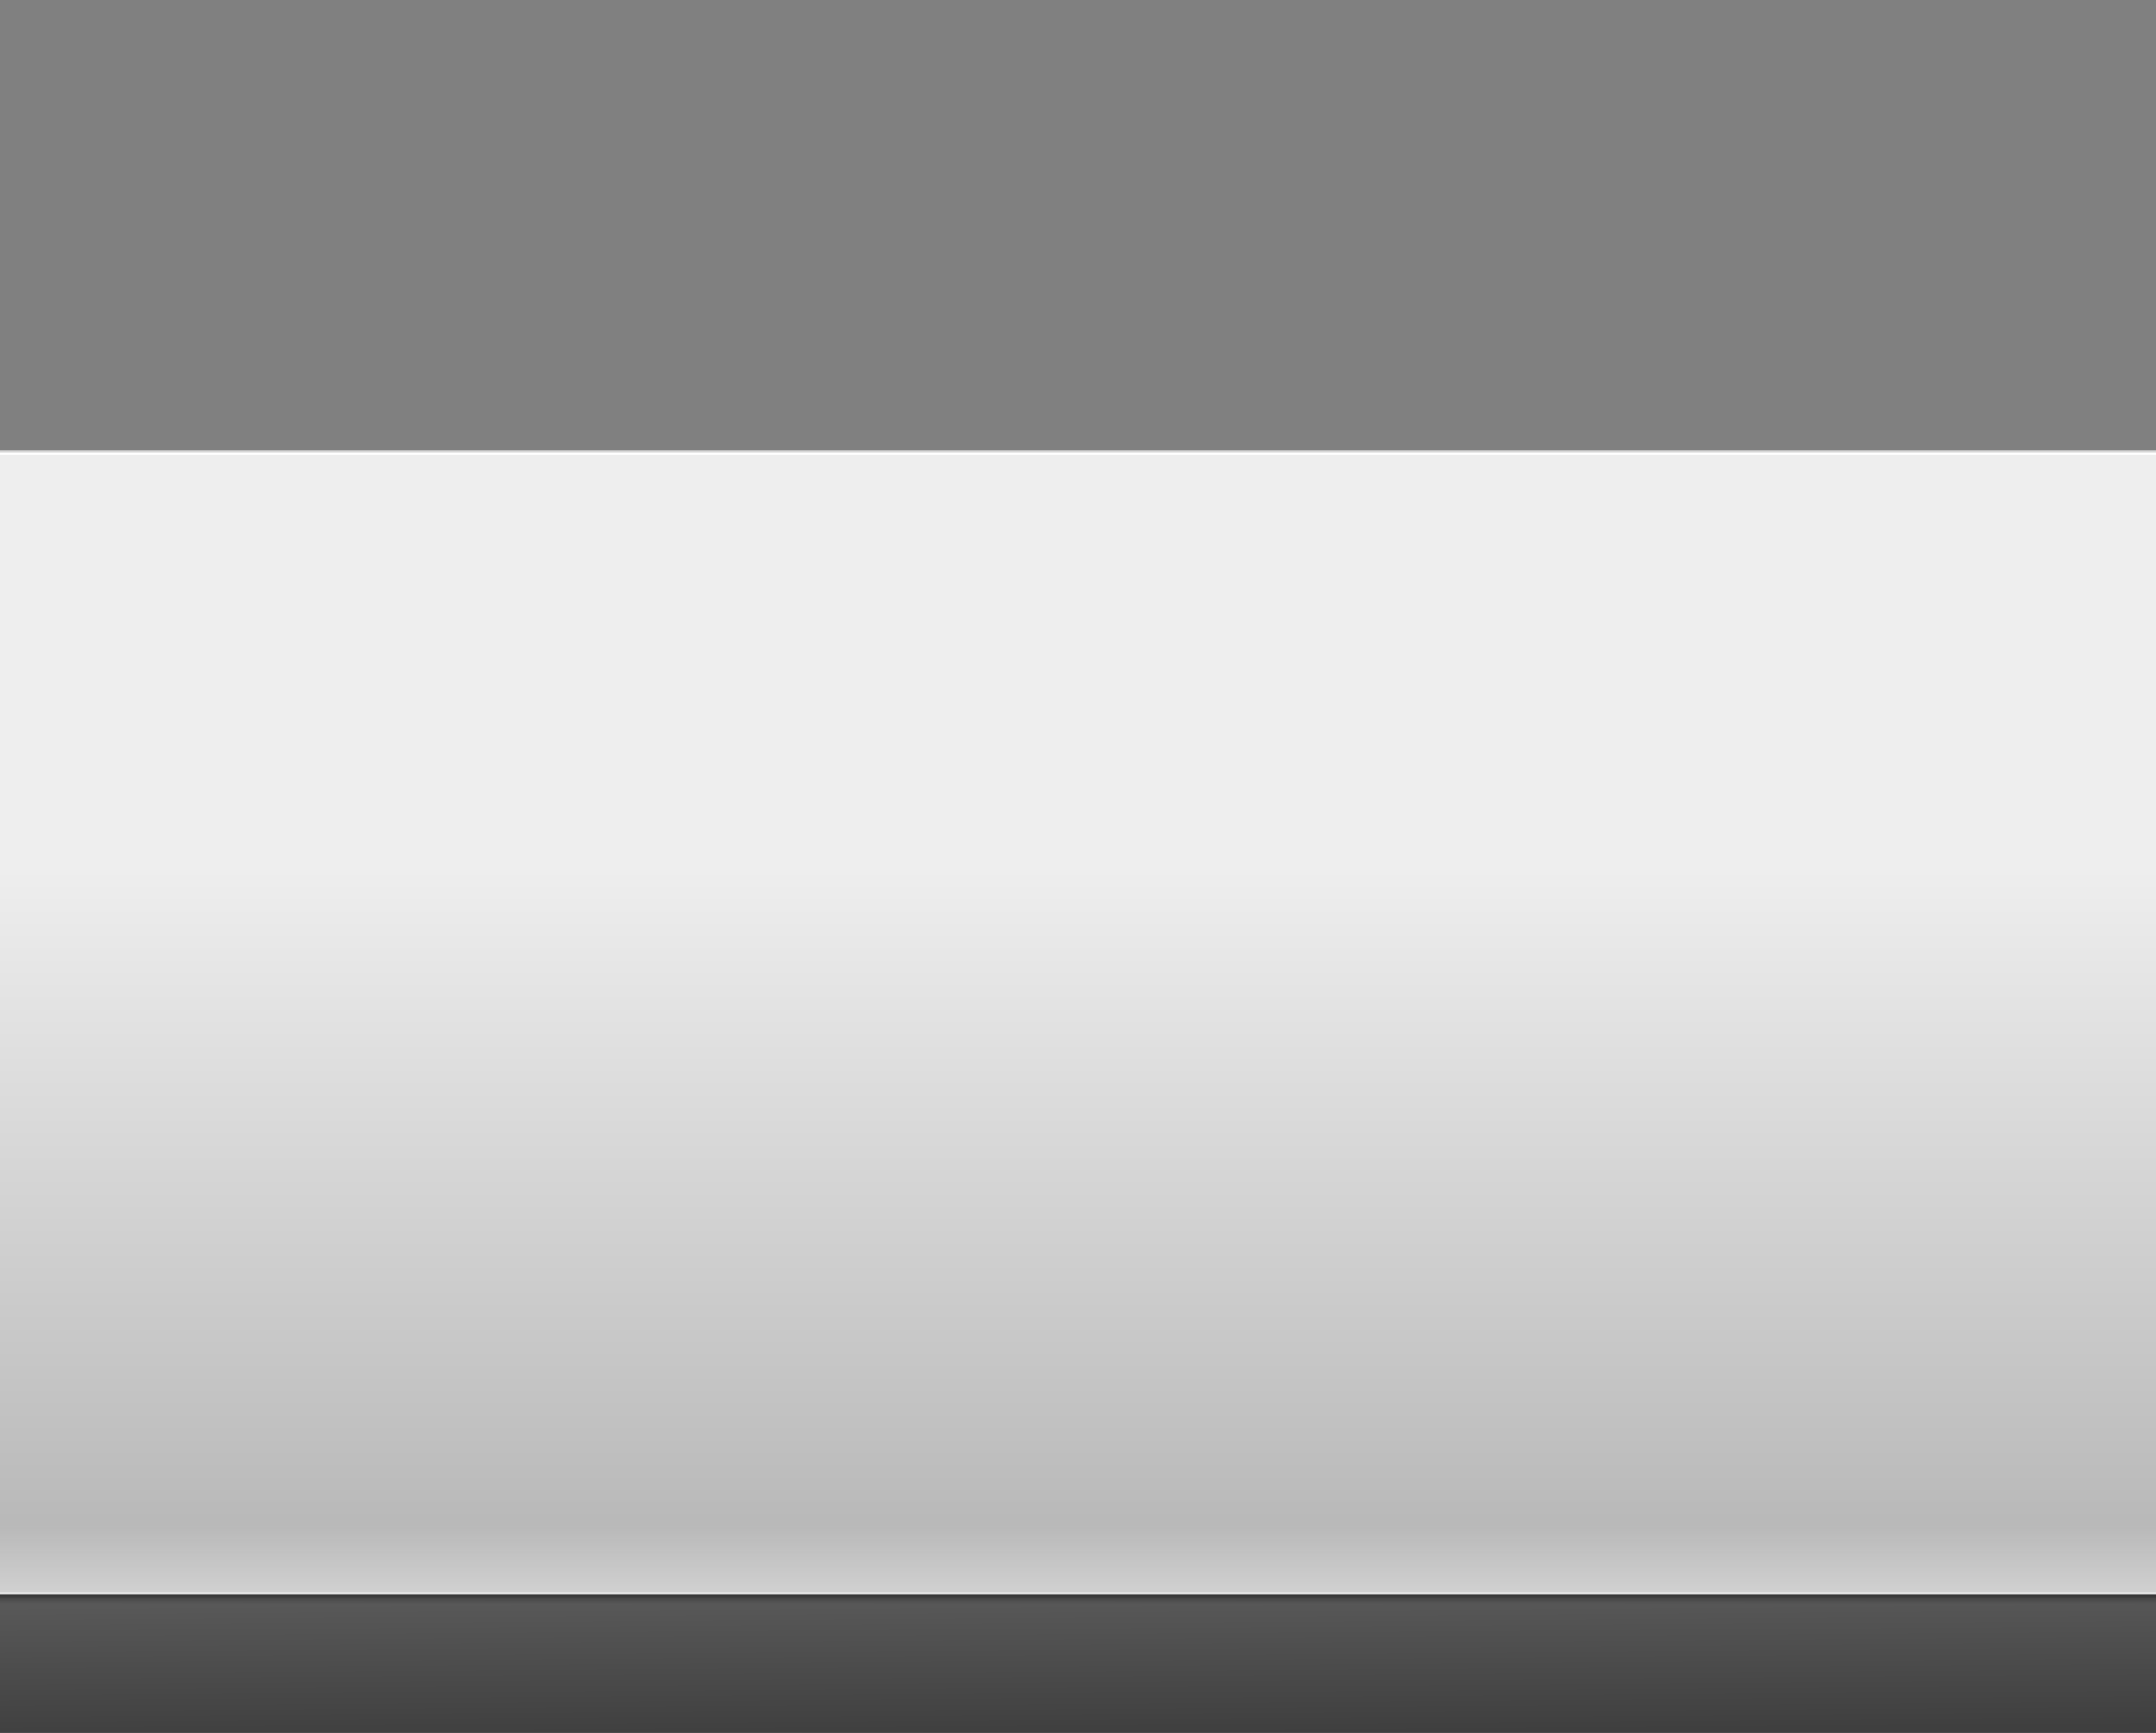 <?xml version="1.0" encoding="UTF-8" standalone="no"?>
<!-- Created with Inkscape (http://www.inkscape.org/) -->
<svg
   xmlns:dc="http://purl.org/dc/elements/1.1/"
   xmlns:cc="http://creativecommons.org/ns#"
   xmlns:rdf="http://www.w3.org/1999/02/22-rdf-syntax-ns#"
   xmlns:svg="http://www.w3.org/2000/svg"
   xmlns="http://www.w3.org/2000/svg"
   xmlns:xlink="http://www.w3.org/1999/xlink"
   xmlns:sodipodi="http://sodipodi.sourceforge.net/DTD/sodipodi-0.dtd"
   xmlns:inkscape="http://www.inkscape.org/namespaces/inkscape"
   width="1120"
   height="900"
   id="svg2"
   sodipodi:version="0.32"
   inkscape:version="0.46"
   version="1.0"
   sodipodi:docname="footer.svg"
   inkscape:output_extension="org.inkscape.output.svg.inkscape"
   inkscape:export-filename="/home/andres/Desktop/final/materials/footer.png"
   inkscape:export-xdpi="90"
   inkscape:export-ydpi="90"
   style="enable-background:new">
  <rect width="100%" height="100%" fill="#808080" stroke="none"/>
  <defs
     id="defs4">
    <linearGradient
       inkscape:collect="always"
       id="linearGradient4332">
      <stop
         style="stop-color:#ffffff;stop-opacity:1;"
         offset="0"
         id="stop4334" />
      <stop
         style="stop-color:#ffffff;stop-opacity:0;"
         offset="1"
         id="stop4336" />
    </linearGradient>
    <linearGradient
       id="linearGradient4320">
      <stop
         style="stop-color:#b3b3b3;stop-opacity:1;"
         offset="0"
         id="stop4322" />
      <stop
         style="stop-color:#eeeeee;stop-opacity:1;"
         offset="1"
         id="stop4324" />
    </linearGradient>
    <linearGradient
       id="linearGradient3395">
      <stop
         id="stop3397"
         offset="0"
         style="stop-color:#ffffff;stop-opacity:1;" />
      <stop
         id="stop3401"
         offset="1"
         style="stop-color:#ffffff;stop-opacity:0;" />
    </linearGradient>
    <linearGradient
       id="linearGradient3366">
      <stop
         style="stop-color:#3d3d3d;stop-opacity:1;"
         offset="0"
         id="stop3368" />
      <stop
         style="stop-color:#292929;stop-opacity:1;"
         offset="1"
         id="stop3370" />
    </linearGradient>
    <linearGradient
       id="linearGradient3693">
      <stop
         style="stop-color:#000000;stop-opacity:1;"
         offset="0"
         id="stop3695" />
      <stop
         style="stop-color:#202020;stop-opacity:0;"
         offset="1"
         id="stop3697" />
    </linearGradient>
    <linearGradient
       id="linearGradient3683">
      <stop
         style="stop-color:#3f3f3f;stop-opacity:1;"
         offset="0"
         id="stop3685" />
      <stop
         style="stop-color:#595959;stop-opacity:1;"
         offset="1"
         id="stop3687" />
    </linearGradient>
    <linearGradient
       id="linearGradient3662">
      <stop
         style="stop-color:#8f8f8f;stop-opacity:1;"
         offset="0"
         id="stop3664" />
      <stop
         style="stop-color:#f3f3f3;stop-opacity:1;"
         offset="1"
         id="stop3666" />
    </linearGradient>
    <linearGradient
       id="linearGradient3657">
      <stop
         style="stop-color:#dfe2ef;stop-opacity:1;"
         offset="0"
         id="stop3659" />
      <stop
         style="stop-color:#dfe2e0;stop-opacity:0;"
         offset="1"
         id="stop3661" />
    </linearGradient>
    <linearGradient
       id="linearGradient3567">
      <stop
         style="stop-color:#000000;stop-opacity:0.004;"
         offset="0"
         id="stop3632" />
      <stop
         id="stop3636"
         offset="0.306"
         style="stop-color:#000000;stop-opacity:1;" />
      <stop
         style="stop-color:#000000;stop-opacity:0;"
         offset="0.613"
         id="stop3638" />
      <stop
         id="stop3640"
         offset="0.783"
         style="stop-color:#000000;stop-opacity:1;" />
      <stop
         id="stop3577"
         offset="1"
         style="stop-color:#000000;stop-opacity:0;" />
    </linearGradient>
    <linearGradient
       id="linearGradient3539">
      <stop
         id="stop3563"
         offset="0"
         style="stop-color:#000000;stop-opacity:0;" />
      <stop
         id="stop3543"
         offset="0.62"
         style="stop-color:#000000;stop-opacity:1;" />
      <stop
         style="stop-color:#ffffff;stop-opacity:0.8;"
         offset="0.673"
         id="stop3545" />
      <stop
         id="stop3547"
         offset="0.737"
         style="stop-color:#000000;stop-opacity:1;" />
      <stop
         style="stop-color:#000000;stop-opacity:0;"
         offset="0.901"
         id="stop3559" />
      <stop
         style="stop-color:#000000;stop-opacity:0;"
         offset="1"
         id="stop3549" />
    </linearGradient>
    <linearGradient
       id="linearGradient3493">
      <stop
         style="stop-color:#ffffff;stop-opacity:1;"
         offset="0"
         id="stop3496" />
      <stop
         style="stop-color:#ffffff;stop-opacity:0;"
         offset="1"
         id="stop3498" />
    </linearGradient>
    <linearGradient
       inkscape:collect="always"
       id="linearGradient3534">
      <stop
         style="stop-color:#ffffff;stop-opacity:1;"
         offset="0"
         id="stop3536" />
      <stop
         style="stop-color:#ffffff;stop-opacity:0;"
         offset="1"
         id="stop3539" />
    </linearGradient>
    <linearGradient
       inkscape:collect="always"
       id="linearGradient3488">
      <stop
         style="stop-color:#ffffff;stop-opacity:1;"
         offset="0"
         id="stop3490" />
      <stop
         style="stop-color:#ffffff;stop-opacity:0;"
         offset="1"
         id="stop3492" />
    </linearGradient>
    <inkscape:perspective
       sodipodi:type="inkscape:persp3d"
       inkscape:vp_x="0 : 526.18109 : 1"
       inkscape:vp_y="0 : 1000 : 0"
       inkscape:vp_z="744.09448 : 526.18109 : 1"
       inkscape:persp3d-origin="372.04724 : 350.78739 : 1"
       id="perspective10" />
    <inkscape:perspective
       id="perspective2451"
       inkscape:persp3d-origin="372.04724 : 350.78739 : 1"
       inkscape:vp_z="744.09448 : 526.18109 : 1"
       inkscape:vp_y="0 : 1000 : 0"
       inkscape:vp_x="0 : 526.18109 : 1"
       sodipodi:type="inkscape:persp3d" />
    <linearGradient
       gradientUnits="userSpaceOnUse"
       y2="825.594"
       x2="382.672"
       y1="173.625"
       x1="382.672"
       id="linearGradient4244"
       xlink:href="#linearGradient4238"
       inkscape:collect="always" />
    <clipPath
       id="clipPath3311"
       clipPathUnits="userSpaceOnUse">
      <path
         style="font-size:12px;fill:#000000;fill-opacity:1;fill-rule:evenodd;stroke:none;stroke-width:1;stroke-opacity:1"
         d="M 381.938,173.625 C 377.724,215.758 371.902,243.456 356.094,252.156 C 338.817,246.927 327.401,221.024 314.562,180.656 C 319.117,222.434 319.173,250.624 305.812,262.562 C 288.024,260.585 271.685,237.608 251.094,201.031 C 264.149,241.315 269.927,269.031 258.938,283.344 C 241.014,285.493 220.154,266.384 192.188,234.562 C 213.251,271.21 224.614,297.062 216.906,313.344 C 199.816,318.949 175.495,304.538 141.719,279.25 C 171.363,312.455 188.067,336.185 181.312,354.031 C 191.983,339.778 193.199,338.465 199.188,331.938 C 204.777,325.845 206.567,323.976 217.531,314.156 C 228.782,304.298 230.8,302.779 237.562,297.938 C 244.469,292.993 246.394,291.659 260.125,283.75 C 272.46,276.84 274.914,275.708 282.375,272.438 C 290.053,269.072 292.343,268.136 306.875,263.406 C 320.083,259.239 322.747,258.609 330.656,256.938 C 338.917,255.192 341.291,254.737 356.781,253.031 C 371.085,251.628 373.742,251.562 381.938,251.562 C 390.796,251.562 392.565,251.572 410.281,253.344 C 423.383,254.81 426.204,255.328 433.969,256.969 C 442.032,258.673 444.559,259.29 458.469,263.688 C 472.268,268.187 474.716,269.167 482.25,272.469 C 489.711,275.739 492.165,276.871 504.5,283.781 C 518.231,291.69 520.156,293.024 527.062,297.969 C 533.825,302.81 535.843,304.329 547.094,314.188 C 558.058,324.008 559.848,325.876 565.438,331.969 C 571.426,338.496 572.642,339.81 583.312,354.062 C 576.558,336.217 593.262,312.486 622.906,279.281 C 589.087,304.602 564.779,319.007 547.688,313.344 C 540.03,297.059 551.397,271.201 572.438,234.594 C 544.487,266.397 523.636,285.531 505.719,283.406 C 494.693,269.103 500.465,241.411 513.531,201.094 C 492.928,237.692 476.581,260.639 458.781,262.594 C 445.453,250.639 445.512,222.462 450.062,180.719 C 437.116,221.424 425.614,247.388 408.094,252.312 C 392.053,243.804 386.178,216.031 381.938,173.625 z M 384.812,273.594 C 383.436,273.588 382.063,273.605 380.688,273.625 C 307.353,274.672 236.21,311.098 194.031,373.719 C 129.451,470.802 144.91,613.322 256.438,688.844 C 353.965,753.272 445.431,724.974 501.469,693.875 L 473.469,645.875 C 413.069,677.72 342.312,681.537 287.781,644.438 C 203.924,588.894 187.428,479.756 239.094,403.344 C 289.927,326.646 395.117,303.275 478.312,358.219 C 565.894,417.601 560.801,520.761 539.094,566.938 C 529.505,560.341 519.901,553.753 510.312,547.156 C 535.308,482.394 509.868,418.478 459.812,384.969 C 400.924,345.546 315.439,352.246 267.625,423.5 C 258.277,437.634 258.263,437.655 253.094,451.562 L 551.188,650.562 C 563.521,637.72 563.522,637.715 571.406,625.938 C 638.425,525.827 615.09,382.308 509.281,311.938 C 470.704,285.945 427.479,273.758 384.812,273.594 z M 584.031,645.156 C 573.36,659.409 572.176,660.722 566.188,667.25 C 560.512,673.437 558.813,675.201 547.375,685.438 C 536.586,694.883 534.44,696.483 527.781,701.25 C 521.271,705.91 518.965,707.494 507.281,714.25 C 492.826,722.378 490.878,723.252 482.969,726.719 C 475.437,730.02 473.01,731.034 459.219,735.531 C 445.301,739.931 442.752,740.546 434.688,742.25 C 426.837,743.909 424.088,744.401 410.594,745.906 C 393.38,747.624 391.455,747.625 382.688,747.625 C 374.342,747.625 371.837,747.575 356.812,746.094 C 342.031,744.459 339.526,743.997 331.406,742.281 C 323.342,740.577 320.793,739.963 306.875,735.562 C 293.083,731.066 290.657,730.082 283.125,726.781 C 275.513,723.445 273.208,722.367 260.188,715.062 C 247.16,707.55 245.057,706.132 238.281,701.281 C 231.519,696.44 229.5,694.921 218.25,685.062 C 207.286,675.242 205.496,673.374 199.906,667.281 C 193.918,660.754 192.733,659.44 182.062,645.188 C 188.817,663.033 172.113,686.764 142.469,719.969 C 176.264,694.667 200.567,680.245 217.656,685.875 C 225.342,702.158 213.96,728.027 192.906,764.656 C 220.88,732.826 241.761,713.714 259.688,715.875 C 270.67,730.19 264.866,757.91 251.812,798.188 C 272.416,761.59 288.762,738.611 306.562,736.656 C 319.89,748.611 319.832,776.819 315.281,818.562 C 328.116,778.207 339.545,752.303 356.812,747.062 C 372.639,755.748 378.472,783.439 382.688,825.594 C 386.928,783.188 392.803,755.415 408.844,746.906 C 426.359,751.837 437.869,777.801 450.812,818.5 C 446.262,776.76 446.175,748.582 459.5,736.625 C 477.303,738.575 493.644,761.523 514.25,798.125 C 501.186,757.815 495.419,730.117 506.438,715.812 C 524.358,713.677 545.199,732.813 573.156,764.625 C 552.115,728.018 540.748,702.16 548.406,685.875 C 565.498,680.212 589.805,694.617 623.625,719.938 C 593.981,686.732 577.277,663.002 584.031,645.156 z"
         id="path3313" />
    </clipPath>
    <clipPath
       id="clipPath3307"
       clipPathUnits="userSpaceOnUse">
      <path
         id="path3309"
         d="M 381.938,173.625 C 377.724,215.758 371.902,243.456 356.094,252.156 C 338.817,246.927 327.401,221.024 314.562,180.656 C 319.117,222.434 319.173,250.624 305.812,262.562 C 288.024,260.585 271.685,237.608 251.094,201.031 C 264.149,241.315 269.927,269.031 258.938,283.344 C 241.014,285.493 220.154,266.384 192.188,234.562 C 213.251,271.21 224.614,297.062 216.906,313.344 C 199.816,318.949 175.495,304.538 141.719,279.25 C 171.363,312.455 188.067,336.185 181.312,354.031 C 191.983,339.778 193.199,338.465 199.188,331.938 C 204.777,325.845 206.567,323.976 217.531,314.156 C 228.782,304.298 230.8,302.779 237.562,297.938 C 244.469,292.993 246.394,291.659 260.125,283.75 C 272.46,276.84 274.914,275.708 282.375,272.438 C 290.053,269.072 292.343,268.136 306.875,263.406 C 320.083,259.239 322.747,258.609 330.656,256.938 C 338.917,255.192 341.291,254.737 356.781,253.031 C 371.085,251.628 373.742,251.562 381.938,251.562 C 390.796,251.562 392.565,251.572 410.281,253.344 C 423.383,254.81 426.204,255.328 433.969,256.969 C 442.032,258.673 444.559,259.29 458.469,263.688 C 472.268,268.187 474.716,269.167 482.25,272.469 C 489.711,275.739 492.165,276.871 504.5,283.781 C 518.231,291.69 520.156,293.024 527.062,297.969 C 533.825,302.81 535.843,304.329 547.094,314.188 C 558.058,324.008 559.848,325.876 565.438,331.969 C 571.426,338.496 572.642,339.81 583.312,354.062 C 576.558,336.217 593.262,312.486 622.906,279.281 C 589.087,304.602 564.779,319.007 547.688,313.344 C 540.03,297.059 551.397,271.201 572.438,234.594 C 544.487,266.397 523.636,285.531 505.719,283.406 C 494.693,269.103 500.465,241.411 513.531,201.094 C 492.928,237.692 476.581,260.639 458.781,262.594 C 445.453,250.639 445.512,222.462 450.062,180.719 C 437.116,221.424 425.614,247.388 408.094,252.312 C 392.053,243.804 386.178,216.031 381.938,173.625 z M 384.812,273.594 C 383.436,273.588 382.063,273.605 380.688,273.625 C 307.353,274.672 236.21,311.098 194.031,373.719 C 129.451,470.802 144.91,613.322 256.438,688.844 C 353.965,753.272 445.431,724.974 501.469,693.875 L 473.469,645.875 C 413.069,677.72 342.312,681.537 287.781,644.438 C 203.924,588.894 187.428,479.756 239.094,403.344 C 289.927,326.646 395.117,303.275 478.312,358.219 C 565.894,417.601 560.801,520.761 539.094,566.938 C 529.505,560.341 519.901,553.753 510.312,547.156 C 535.308,482.394 509.868,418.478 459.812,384.969 C 400.924,345.546 315.439,352.246 267.625,423.5 C 258.277,437.634 258.263,437.655 253.094,451.562 L 551.188,650.562 C 563.521,637.72 563.522,637.715 571.406,625.938 C 638.425,525.827 615.09,382.308 509.281,311.938 C 470.704,285.945 427.479,273.758 384.812,273.594 z M 584.031,645.156 C 573.36,659.409 572.176,660.722 566.188,667.25 C 560.512,673.437 558.813,675.201 547.375,685.438 C 536.586,694.883 534.44,696.483 527.781,701.25 C 521.271,705.91 518.965,707.494 507.281,714.25 C 492.826,722.378 490.878,723.252 482.969,726.719 C 475.437,730.02 473.01,731.034 459.219,735.531 C 445.301,739.931 442.752,740.546 434.688,742.25 C 426.837,743.909 424.088,744.401 410.594,745.906 C 393.38,747.624 391.455,747.625 382.688,747.625 C 374.342,747.625 371.837,747.575 356.812,746.094 C 342.031,744.459 339.526,743.997 331.406,742.281 C 323.342,740.577 320.793,739.963 306.875,735.562 C 293.083,731.066 290.657,730.082 283.125,726.781 C 275.513,723.445 273.208,722.367 260.188,715.062 C 247.16,707.55 245.057,706.132 238.281,701.281 C 231.519,696.44 229.5,694.921 218.25,685.062 C 207.286,675.242 205.496,673.374 199.906,667.281 C 193.918,660.754 192.733,659.44 182.062,645.188 C 188.817,663.033 172.113,686.764 142.469,719.969 C 176.264,694.667 200.567,680.245 217.656,685.875 C 225.342,702.158 213.96,728.027 192.906,764.656 C 220.88,732.826 241.761,713.714 259.688,715.875 C 270.67,730.19 264.866,757.91 251.812,798.188 C 272.416,761.59 288.762,738.611 306.562,736.656 C 319.89,748.611 319.832,776.819 315.281,818.562 C 328.116,778.207 339.545,752.303 356.812,747.062 C 372.639,755.748 378.472,783.439 382.688,825.594 C 386.928,783.188 392.803,755.415 408.844,746.906 C 426.359,751.837 437.869,777.801 450.812,818.5 C 446.262,776.76 446.175,748.582 459.5,736.625 C 477.303,738.575 493.644,761.523 514.25,798.125 C 501.186,757.815 495.419,730.117 506.438,715.812 C 524.358,713.677 545.199,732.813 573.156,764.625 C 552.115,728.018 540.748,702.16 548.406,685.875 C 565.498,680.212 589.805,694.617 623.625,719.938 C 593.981,686.732 577.277,663.002 584.031,645.156 z"
         style="font-size:12px;fill:#000000;fill-opacity:1;fill-rule:evenodd;stroke:none;stroke-width:1;stroke-opacity:1" />
    </clipPath>
    <linearGradient
       gradientUnits="userSpaceOnUse"
       y2="725.921"
       x2="389.764"
       y1="173.625"
       x1="389.764"
       id="linearGradient3268"
       xlink:href="#linearGradient3576"
       inkscape:collect="always" />
    <radialGradient
       id="radialGradient620"
       xlink:href="#linearGradient564" />
    <radialGradient
       fy="0.5"
       fx="0.5"
       r="0.5"
       cy="0.5"
       cx="0.5"
       id="radialGradient568"
       xlink:href="#linearGradient564" />
    <linearGradient
       id="linearGradient567"
       xlink:href="#linearGradient564" />
    <linearGradient
       id="linearGradient564">
      <stop
         id="stop565"
         offset="0"
         style="stop-color:#000;stop-opacity:1;" />
      <stop
         id="stop566"
         offset="1"
         style="stop-color:#fff;stop-opacity:1;" />
    </linearGradient>
    <linearGradient
       id="linearGradient3262">
      <stop
         id="stop3264"
         offset="0"
         style="stop-color:#ffffff;stop-opacity:1;" />
      <stop
         style="stop-color:#ffffff;stop-opacity:0.749;"
         offset="0.15"
         id="stop3274" />
      <stop
         style="stop-color:#ffffff;stop-opacity:0.498;"
         offset="0.35"
         id="stop3270" />
      <stop
         id="stop3272"
         offset="0.6"
         style="stop-color:#ffffff;stop-opacity:0.247;" />
      <stop
         id="stop3266"
         offset="1"
         style="stop-color:#ffffff;stop-opacity:0" />
    </linearGradient>
    <linearGradient
       id="linearGradient3509">
      <stop
         id="stop3511"
         offset="0"
         style="stop-color:#ffffff;stop-opacity:1;" />
      <stop
         id="stop3513"
         offset="1"
         style="stop-color:#ffffff;stop-opacity:0;" />
    </linearGradient>
    <linearGradient
       id="linearGradient3526">
      <stop
         id="stop3528"
         offset="0"
         style="stop-color:#ffffff;stop-opacity:1;" />
      <stop
         id="stop3530"
         offset="1"
         style="stop-color:#ffffff;stop-opacity:0;" />
    </linearGradient>
    <linearGradient
       id="linearGradient3536">
      <stop
         id="stop3538"
         offset="0"
         style="stop-color:#ffffff;stop-opacity:1;" />
      <stop
         id="stop3540"
         offset="1"
         style="stop-color:#ffffff;stop-opacity:0;" />
    </linearGradient>
    <linearGradient
       id="linearGradient3544">
      <stop
         id="stop3546"
         offset="0"
         style="stop-color:#ffffff;stop-opacity:1;" />
      <stop
         id="stop3548"
         offset="1"
         style="stop-color:#ffffff;stop-opacity:0;" />
    </linearGradient>
    <linearGradient
       id="linearGradient3552">
      <stop
         id="stop3554"
         offset="0"
         style="stop-color:#ffffff;stop-opacity:1;" />
      <stop
         id="stop3556"
         offset="1"
         style="stop-color:#ffffff;stop-opacity:0;" />
    </linearGradient>
    <linearGradient
       id="linearGradient3560">
      <stop
         id="stop3562"
         offset="0"
         style="stop-color:#ffffff;stop-opacity:1;" />
      <stop
         id="stop3564"
         offset="1"
         style="stop-color:#ffffff;stop-opacity:0;" />
    </linearGradient>
    <linearGradient
       id="linearGradient3568">
      <stop
         id="stop3570"
         offset="0"
         style="stop-color:#ffffff;stop-opacity:1;" />
      <stop
         id="stop3572"
         offset="1"
         style="stop-color:#ffffff;stop-opacity:0;" />
    </linearGradient>
    <linearGradient
       id="linearGradient3576">
      <stop
         id="stop3578"
         offset="0"
         style="stop-color:#ffffff;stop-opacity:1;" />
      <stop
         id="stop3580"
         offset="1"
         style="stop-color:#ffffff;stop-opacity:0;" />
    </linearGradient>
    <linearGradient
       id="linearGradient3584">
      <stop
         id="stop3586"
         offset="0"
         style="stop-color:#000000;stop-opacity:1;" />
      <stop
         id="stop3588"
         offset="1"
         style="stop-color:#000000;stop-opacity:0;" />
    </linearGradient>
    <linearGradient
       id="linearGradient4238">
      <stop
         id="stop4240"
         offset="0"
         style="stop-color:#ffffff;stop-opacity:1;" />
      <stop
         id="stop4242"
         offset="1"
         style="stop-color:#f0f0f0;stop-opacity:1;" />
    </linearGradient>
    <inkscape:perspective
       id="perspective2672"
       inkscape:persp3d-origin="372.04724 : 350.78739 : 1"
       inkscape:vp_z="744.09448 : 526.18109 : 1"
       inkscape:vp_y="0 : 1000 : 0"
       inkscape:vp_x="0 : 526.18109 : 1"
       sodipodi:type="inkscape:persp3d" />
    <linearGradient
       inkscape:collect="always"
       xlink:href="#linearGradient4238"
       id="linearGradient2886"
       gradientUnits="userSpaceOnUse"
       x1="382.672"
       y1="173.625"
       x2="382.672"
       y2="825.594" />
    <linearGradient
       inkscape:collect="always"
       xlink:href="#linearGradient3576"
       id="linearGradient2888"
       gradientUnits="userSpaceOnUse"
       x1="389.764"
       y1="173.625"
       x2="389.764"
       y2="725.921" />
    <radialGradient
       gradientUnits="userSpaceOnUse"
       gradientTransform="matrix(-3.536,0,0,-2.706,1735.92,884.075)"
       r="240.953"
       fy="262.566"
       fx="382.672"
       cy="262.566"
       cx="382.672"
       id="radialGradient3247"
       xlink:href="#linearGradient3241"
       inkscape:collect="always" />
    <radialGradient
       gradientUnits="userSpaceOnUse"
       gradientTransform="matrix(-3.618,5.1137731e-8,-3.8343816e-8,-2.713,1767.058,365.838)"
       r="240.953"
       fy="70.859"
       fx="382.672"
       cy="70.859"
       cx="382.672"
       id="radialGradient3241"
       xlink:href="#linearGradient3576"
       inkscape:collect="always" />
    <linearGradient
       gradientUnits="userSpaceOnUse"
       y2="706.513"
       x2="580.93"
       y1="653.381"
       x1="580.93"
       id="linearGradient3297"
       xlink:href="#linearGradient3262"
       inkscape:collect="always" />
    <linearGradient
       gradientUnits="userSpaceOnUse"
       y2="701.688"
       x2="186.598"
       y1="653.094"
       x1="186.598"
       id="linearGradient3295"
       xlink:href="#linearGradient3509"
       inkscape:collect="always" />
    <linearGradient
       gradientUnits="userSpaceOnUse"
       y2="748.354"
       x2="546.108"
       y1="690.369"
       x1="543.889"
       id="linearGradient3293"
       xlink:href="#linearGradient3509"
       inkscape:collect="always" />
    <linearGradient
       gradientUnits="userSpaceOnUse"
       y2="742.419"
       x2="221.639"
       y1="690.281"
       x1="221.066"
       id="linearGradient3291"
       xlink:href="#linearGradient3509"
       inkscape:collect="always" />
    <linearGradient
       gradientUnits="userSpaceOnUse"
       y2="773.816"
       x2="504.248"
       y1="722.675"
       x1="498.719"
       id="linearGradient3289"
       xlink:href="#linearGradient3509"
       inkscape:collect="always" />
    <linearGradient
       gradientUnits="userSpaceOnUse"
       y2="775.992"
       x2="262.1"
       y1="719.531"
       x1="263.92"
       id="linearGradient3287"
       xlink:href="#linearGradient3509"
       inkscape:collect="always" />
    <linearGradient
       gradientUnits="userSpaceOnUse"
       y2="781.101"
       x2="318.112"
       y1="739.156"
       x1="315.324"
       id="linearGradient3285"
       xlink:href="#linearGradient3509"
       inkscape:collect="always" />
    <linearGradient
       gradientUnits="userSpaceOnUse"
       y2="770.085"
       x2="439.752"
       y1="743.75"
       x1="433.342"
       id="linearGradient3283"
       xlink:href="#linearGradient3509"
       inkscape:collect="always" />
    <linearGradient
       gradientUnits="userSpaceOnUse"
       y2="779.82"
       x2="382.351"
       y1="749.875"
       x1="382.351"
       id="linearGradient3281"
       xlink:href="#linearGradient3509"
       inkscape:collect="always" />
    <linearGradient
       gradientUnits="userSpaceOnUse"
       y2="319.746"
       x2="558.266"
       y1="291.875"
       x1="609.406"
       id="linearGradient3279"
       xlink:href="#linearGradient3509"
       inkscape:collect="always" />
    <linearGradient
       gradientUnits="userSpaceOnUse"
       y2="285.781"
       x2="514.25"
       y1="249.844"
       x1="560.277"
       id="linearGradient3277"
       xlink:href="#linearGradient3509"
       inkscape:collect="always" />
    <linearGradient
       gradientUnits="userSpaceOnUse"
       y2="264.981"
       x2="475.691"
       y1="218.188"
       x1="506.375"
       id="linearGradient3275"
       xlink:href="#linearGradient3509"
       inkscape:collect="always" />
    <linearGradient
       gradientUnits="userSpaceOnUse"
       y2="315.246"
       x2="210.605"
       y1="291.527"
       x1="154.621"
       id="linearGradient3273"
       xlink:href="#linearGradient3509"
       inkscape:collect="always" />
    <linearGradient
       gradientUnits="userSpaceOnUse"
       y2="286.281"
       x2="245.951"
       y1="249.442"
       x1="202.38"
       id="linearGradient3271"
       xlink:href="#linearGradient3509"
       inkscape:collect="always" />
    <linearGradient
       gradientUnits="userSpaceOnUse"
       y2="240.825"
       x2="300.719"
       y1="240.825"
       x1="257.731"
       id="linearGradient3269"
       xlink:href="#linearGradient3509"
       inkscape:collect="always" />
    <linearGradient
       gradientUnits="userSpaceOnUse"
       y2="255.816"
       x2="438.592"
       y1="198.449"
       x1="445.795"
       id="linearGradient3267"
       xlink:href="#linearGradient3509"
       inkscape:collect="always" />
    <linearGradient
       gradientUnits="userSpaceOnUse"
       y2="255.631"
       x2="318.867"
       y1="198.748"
       x1="318.694"
       id="linearGradient3265"
       xlink:href="#linearGradient3509"
       inkscape:collect="always" />
    <linearGradient
       gradientUnits="userSpaceOnUse"
       y2="247.909"
       x2="383.047"
       y1="191.939"
       x1="381.342"
       id="linearGradient3263"
       xlink:href="#linearGradient3509"
       inkscape:collect="always" />
    <linearGradient
       gradientUnits="userSpaceOnUse"
       y2="694.031"
       x2="499.219"
       y1="648.469"
       x1="472.219"
       id="linearGradient3260"
       xlink:href="#linearGradient3509"
       inkscape:collect="always" />
    <linearGradient
       gradientUnits="userSpaceOnUse"
       y2="457.546"
       x2="232.289"
       y1="670.633"
       x1="419.641"
       id="linearGradient3258"
       xlink:href="#linearGradient3509"
       inkscape:collect="always" />
    <radialGradient
       gradientUnits="userSpaceOnUse"
       gradientTransform="matrix(0.535,-0.845,1,0.633,-314.841,648.569)"
       r="17.516"
       fy="558.965"
       fx="524.922"
       cy="558.965"
       cx="524.922"
       id="radialGradient3256"
       xlink:href="#linearGradient3509"
       inkscape:collect="always" />
    <linearGradient
       gradientUnits="userSpaceOnUse"
       y2="542.24"
       x2="386.752"
       y1="362.863"
       x1="386.752"
       id="linearGradient3254"
       xlink:href="#linearGradient3509"
       inkscape:collect="always" />
    <linearGradient
       gradientUnits="userSpaceOnUse"
       y2="557.28"
       x2="382.55"
       y1="280.106"
       x1="382.55"
       id="linearGradient3252"
       xlink:href="#linearGradient3509"
       inkscape:collect="always" />
    <clipPath
       id="clipPath3244"
       clipPathUnits="userSpaceOnUse">
      <path
         style="font-size:12px;fill:#000000;fill-opacity:1;fill-rule:evenodd;stroke:none;stroke-width:1;stroke-opacity:1"
         d="M 381.938,173.625 C 377.724,215.758 371.902,243.456 356.094,252.156 C 338.817,246.927 327.401,221.024 314.562,180.656 C 319.117,222.434 319.173,250.624 305.812,262.562 C 288.024,260.585 271.685,237.608 251.094,201.031 C 264.149,241.315 269.927,269.031 258.938,283.344 C 241.014,285.493 220.154,266.384 192.188,234.562 C 213.251,271.21 224.614,297.062 216.906,313.344 C 199.816,318.949 175.495,304.538 141.719,279.25 C 171.363,312.455 188.067,336.185 181.312,354.031 C 191.983,339.778 193.199,338.465 199.188,331.938 C 204.777,325.845 206.567,323.976 217.531,314.156 C 228.782,304.298 230.8,302.779 237.562,297.938 C 244.469,292.993 246.394,291.659 260.125,283.75 C 272.46,276.84 274.914,275.708 282.375,272.438 C 290.053,269.072 292.343,268.136 306.875,263.406 C 320.083,259.239 322.747,258.609 330.656,256.938 C 338.917,255.192 341.291,254.737 356.781,253.031 C 371.085,251.628 373.742,251.562 381.938,251.562 C 390.796,251.562 392.565,251.572 410.281,253.344 C 423.383,254.81 426.204,255.328 433.969,256.969 C 442.032,258.673 444.559,259.29 458.469,263.688 C 472.268,268.187 474.716,269.167 482.25,272.469 C 489.711,275.739 492.165,276.871 504.5,283.781 C 518.231,291.69 520.156,293.024 527.062,297.969 C 533.825,302.81 535.843,304.329 547.094,314.188 C 558.058,324.008 559.848,325.876 565.438,331.969 C 571.426,338.496 572.642,339.81 583.312,354.062 C 576.558,336.217 593.262,312.486 622.906,279.281 C 589.087,304.602 564.779,319.007 547.688,313.344 C 540.03,297.059 551.397,271.201 572.438,234.594 C 544.487,266.397 523.636,285.531 505.719,283.406 C 494.693,269.103 500.465,241.411 513.531,201.094 C 492.928,237.692 476.581,260.639 458.781,262.594 C 445.453,250.639 445.512,222.462 450.062,180.719 C 437.116,221.424 425.614,247.388 408.094,252.312 C 392.053,243.804 386.178,216.031 381.938,173.625 z M 384.812,273.594 C 383.436,273.588 382.063,273.605 380.688,273.625 C 307.353,274.672 236.21,311.098 194.031,373.719 C 129.451,470.802 144.91,613.322 256.438,688.844 C 353.965,753.272 445.431,724.974 501.469,693.875 L 473.469,645.875 C 413.069,677.72 342.312,681.537 287.781,644.438 C 203.924,588.894 187.428,479.756 239.094,403.344 C 289.927,326.646 395.117,303.275 478.312,358.219 C 565.894,417.601 560.801,520.761 539.094,566.938 C 529.505,560.341 519.901,553.753 510.312,547.156 C 535.308,482.394 509.868,418.478 459.812,384.969 C 400.924,345.546 315.439,352.246 267.625,423.5 C 258.277,437.634 258.263,437.655 253.094,451.562 L 551.188,650.562 C 563.521,637.72 563.522,637.715 571.406,625.938 C 638.425,525.827 615.09,382.308 509.281,311.938 C 470.704,285.945 427.479,273.758 384.812,273.594 z M 584.031,645.156 C 573.36,659.409 572.176,660.722 566.188,667.25 C 560.512,673.437 558.813,675.201 547.375,685.438 C 536.586,694.883 534.44,696.483 527.781,701.25 C 521.271,705.91 518.965,707.494 507.281,714.25 C 492.826,722.378 490.878,723.252 482.969,726.719 C 475.437,730.02 473.01,731.034 459.219,735.531 C 445.301,739.931 442.752,740.546 434.688,742.25 C 426.837,743.909 424.088,744.401 410.594,745.906 C 393.38,747.624 391.455,747.625 382.688,747.625 C 374.342,747.625 371.837,747.575 356.812,746.094 C 342.031,744.459 339.526,743.997 331.406,742.281 C 323.342,740.577 320.793,739.963 306.875,735.562 C 293.083,731.066 290.657,730.082 283.125,726.781 C 275.513,723.445 273.208,722.367 260.188,715.062 C 247.16,707.55 245.057,706.132 238.281,701.281 C 231.519,696.44 229.5,694.921 218.25,685.062 C 207.286,675.242 205.496,673.374 199.906,667.281 C 193.918,660.754 192.733,659.44 182.062,645.188 C 188.817,663.033 172.113,686.764 142.469,719.969 C 176.264,694.667 200.567,680.245 217.656,685.875 C 225.342,702.158 213.96,728.027 192.906,764.656 C 220.88,732.826 241.761,713.714 259.688,715.875 C 270.67,730.19 264.866,757.91 251.812,798.188 C 272.416,761.59 288.762,738.611 306.562,736.656 C 319.89,748.611 319.832,776.819 315.281,818.562 C 328.116,778.207 339.545,752.303 356.812,747.062 C 372.639,755.748 378.472,783.439 382.688,825.594 C 386.928,783.188 392.803,755.415 408.844,746.906 C 426.359,751.837 437.869,777.801 450.812,818.5 C 446.262,776.76 446.175,748.582 459.5,736.625 C 477.303,738.575 493.644,761.523 514.25,798.125 C 501.186,757.815 495.419,730.117 506.438,715.812 C 524.358,713.677 545.199,732.813 573.156,764.625 C 552.115,728.018 540.748,702.16 548.406,685.875 C 565.498,680.212 589.805,694.617 623.625,719.938 C 593.981,686.732 577.277,663.002 584.031,645.156 z"
         id="path3246" />
    </clipPath>
    <clipPath
       id="clipPath3240"
       clipPathUnits="userSpaceOnUse">
      <path
         id="path3242"
         d="M 381.938,173.625 C 377.724,215.758 371.902,243.456 356.094,252.156 C 338.817,246.927 327.401,221.024 314.562,180.656 C 319.117,222.434 319.173,250.624 305.812,262.562 C 288.024,260.585 271.685,237.608 251.094,201.031 C 264.149,241.315 269.927,269.031 258.938,283.344 C 241.014,285.493 220.154,266.384 192.188,234.562 C 213.251,271.21 224.614,297.062 216.906,313.344 C 199.816,318.949 175.495,304.538 141.719,279.25 C 171.363,312.455 188.067,336.185 181.312,354.031 C 191.983,339.778 193.199,338.465 199.188,331.938 C 204.777,325.845 206.567,323.976 217.531,314.156 C 228.782,304.298 230.8,302.779 237.562,297.938 C 244.469,292.993 246.394,291.659 260.125,283.75 C 272.46,276.84 274.914,275.708 282.375,272.438 C 290.053,269.072 292.343,268.136 306.875,263.406 C 320.083,259.239 322.747,258.609 330.656,256.938 C 338.917,255.192 341.291,254.737 356.781,253.031 C 371.085,251.628 373.742,251.562 381.938,251.562 C 390.796,251.562 392.565,251.572 410.281,253.344 C 423.383,254.81 426.204,255.328 433.969,256.969 C 442.032,258.673 444.559,259.29 458.469,263.688 C 472.268,268.187 474.716,269.167 482.25,272.469 C 489.711,275.739 492.165,276.871 504.5,283.781 C 518.231,291.69 520.156,293.024 527.062,297.969 C 533.825,302.81 535.843,304.329 547.094,314.188 C 558.058,324.008 559.848,325.876 565.438,331.969 C 571.426,338.496 572.642,339.81 583.312,354.062 C 576.558,336.217 593.262,312.486 622.906,279.281 C 589.087,304.602 564.779,319.007 547.688,313.344 C 540.03,297.059 551.397,271.201 572.438,234.594 C 544.487,266.397 523.636,285.531 505.719,283.406 C 494.693,269.103 500.465,241.411 513.531,201.094 C 492.928,237.692 476.581,260.639 458.781,262.594 C 445.453,250.639 445.512,222.462 450.062,180.719 C 437.116,221.424 425.614,247.388 408.094,252.312 C 392.053,243.804 386.178,216.031 381.938,173.625 z M 384.812,273.594 C 383.436,273.588 382.063,273.605 380.688,273.625 C 307.353,274.672 236.21,311.098 194.031,373.719 C 129.451,470.802 144.91,613.322 256.438,688.844 C 353.965,753.272 445.431,724.974 501.469,693.875 L 473.469,645.875 C 413.069,677.72 342.312,681.537 287.781,644.438 C 203.924,588.894 187.428,479.756 239.094,403.344 C 289.927,326.646 395.117,303.275 478.312,358.219 C 565.894,417.601 560.801,520.761 539.094,566.938 C 529.505,560.341 519.901,553.753 510.312,547.156 C 535.308,482.394 509.868,418.478 459.812,384.969 C 400.924,345.546 315.439,352.246 267.625,423.5 C 258.277,437.634 258.263,437.655 253.094,451.562 L 551.188,650.562 C 563.521,637.72 563.522,637.715 571.406,625.938 C 638.425,525.827 615.09,382.308 509.281,311.938 C 470.704,285.945 427.479,273.758 384.812,273.594 z M 584.031,645.156 C 573.36,659.409 572.176,660.722 566.188,667.25 C 560.512,673.437 558.813,675.201 547.375,685.438 C 536.586,694.883 534.44,696.483 527.781,701.25 C 521.271,705.91 518.965,707.494 507.281,714.25 C 492.826,722.378 490.878,723.252 482.969,726.719 C 475.437,730.02 473.01,731.034 459.219,735.531 C 445.301,739.931 442.752,740.546 434.688,742.25 C 426.837,743.909 424.088,744.401 410.594,745.906 C 393.38,747.624 391.455,747.625 382.688,747.625 C 374.342,747.625 371.837,747.575 356.812,746.094 C 342.031,744.459 339.526,743.997 331.406,742.281 C 323.342,740.577 320.793,739.963 306.875,735.562 C 293.083,731.066 290.657,730.082 283.125,726.781 C 275.513,723.445 273.208,722.367 260.188,715.062 C 247.16,707.55 245.057,706.132 238.281,701.281 C 231.519,696.44 229.5,694.921 218.25,685.062 C 207.286,675.242 205.496,673.374 199.906,667.281 C 193.918,660.754 192.733,659.44 182.062,645.188 C 188.817,663.033 172.113,686.764 142.469,719.969 C 176.264,694.667 200.567,680.245 217.656,685.875 C 225.342,702.158 213.96,728.027 192.906,764.656 C 220.88,732.826 241.761,713.714 259.688,715.875 C 270.67,730.19 264.866,757.91 251.812,798.188 C 272.416,761.59 288.762,738.611 306.562,736.656 C 319.89,748.611 319.832,776.819 315.281,818.562 C 328.116,778.207 339.545,752.303 356.812,747.062 C 372.639,755.748 378.472,783.439 382.688,825.594 C 386.928,783.188 392.803,755.415 408.844,746.906 C 426.359,751.837 437.869,777.801 450.812,818.5 C 446.262,776.76 446.175,748.582 459.5,736.625 C 477.303,738.575 493.644,761.523 514.25,798.125 C 501.186,757.815 495.419,730.117 506.438,715.812 C 524.358,713.677 545.199,732.813 573.156,764.625 C 552.115,728.018 540.748,702.16 548.406,685.875 C 565.498,680.212 589.805,694.617 623.625,719.938 C 593.981,686.732 577.277,663.002 584.031,645.156 z"
         style="font-size:12px;fill:#000000;fill-opacity:1;fill-rule:evenodd;stroke:none;stroke-width:1;stroke-opacity:1" />
    </clipPath>
    <radialGradient
       id="radialGradient3238"
       xlink:href="#linearGradient564" />
    <radialGradient
       fy="0.5"
       fx="0.5"
       r="0.5"
       cy="0.5"
       cx="0.5"
       id="radialGradient3236"
       xlink:href="#linearGradient564" />
    <linearGradient
       id="linearGradient3234"
       xlink:href="#linearGradient564" />
    <linearGradient
       id="linearGradient3228">
      <stop
         id="stop3230"
         offset="0"
         style="stop-color:#000;stop-opacity:1;" />
      <stop
         id="stop3232"
         offset="1"
         style="stop-color:#fff;stop-opacity:1;" />
    </linearGradient>
    <linearGradient
       id="linearGradient3216">
      <stop
         id="stop3218"
         offset="0"
         style="stop-color:#ffffff;stop-opacity:1;" />
      <stop
         style="stop-color:#ffffff;stop-opacity:0.749;"
         offset="0.15"
         id="stop3220" />
      <stop
         style="stop-color:#ffffff;stop-opacity:0.498;"
         offset="0.35"
         id="stop3222" />
      <stop
         id="stop3224"
         offset="0.6"
         style="stop-color:#ffffff;stop-opacity:0.247;" />
      <stop
         id="stop3226"
         offset="1"
         style="stop-color:#ffffff;stop-opacity:0" />
    </linearGradient>
    <linearGradient
       id="linearGradient3210">
      <stop
         id="stop3212"
         offset="0"
         style="stop-color:#ffffff;stop-opacity:1;" />
      <stop
         id="stop3214"
         offset="1"
         style="stop-color:#ffffff;stop-opacity:0;" />
    </linearGradient>
    <linearGradient
       id="linearGradient3204">
      <stop
         id="stop3206"
         offset="0"
         style="stop-color:#ffffff;stop-opacity:1;" />
      <stop
         id="stop3208"
         offset="1"
         style="stop-color:#ffffff;stop-opacity:0;" />
    </linearGradient>
    <linearGradient
       id="linearGradient3198">
      <stop
         id="stop3200"
         offset="0"
         style="stop-color:#ffffff;stop-opacity:1;" />
      <stop
         id="stop3202"
         offset="1"
         style="stop-color:#ffffff;stop-opacity:0;" />
    </linearGradient>
    <linearGradient
       id="linearGradient3192">
      <stop
         id="stop3194"
         offset="0"
         style="stop-color:#ffffff;stop-opacity:1;" />
      <stop
         id="stop3196"
         offset="1"
         style="stop-color:#ffffff;stop-opacity:0;" />
    </linearGradient>
    <linearGradient
       id="linearGradient3186">
      <stop
         id="stop3188"
         offset="0"
         style="stop-color:#ffffff;stop-opacity:1;" />
      <stop
         id="stop3190"
         offset="1"
         style="stop-color:#ffffff;stop-opacity:0;" />
    </linearGradient>
    <linearGradient
       id="linearGradient3180">
      <stop
         id="stop3182"
         offset="0"
         style="stop-color:#ffffff;stop-opacity:1;" />
      <stop
         id="stop3184"
         offset="1"
         style="stop-color:#ffffff;stop-opacity:0;" />
    </linearGradient>
    <linearGradient
       id="linearGradient3174">
      <stop
         id="stop3176"
         offset="0"
         style="stop-color:#ffffff;stop-opacity:1;" />
      <stop
         id="stop3178"
         offset="1"
         style="stop-color:#ffffff;stop-opacity:0;" />
    </linearGradient>
    <linearGradient
       id="linearGradient3168">
      <stop
         id="stop3170"
         offset="0"
         style="stop-color:#ffffff;stop-opacity:0;" />
      <stop
         style="stop-color:#ffffff;stop-opacity:1;"
         offset="0.5"
         id="stop3484" />
      <stop
         id="stop3172"
         offset="1"
         style="stop-color:#ffffff;stop-opacity:0;" />
    </linearGradient>
    <linearGradient
       id="linearGradient3162">
      <stop
         style="stop-color:#000000;stop-opacity:0;"
         offset="0"
         id="stop3537" />
      <stop
         id="stop3557"
         offset="0.5"
         style="stop-color:#000000;stop-opacity:1;" />
      <stop
         id="stop3166"
         offset="1"
         style="stop-color:#000000;stop-opacity:0;" />
    </linearGradient>
    <linearGradient
       id="linearGradient3241">
      <stop
         id="stop3243"
         offset="0"
         style="stop-color:#ffffff;stop-opacity:1;" />
      <stop
         id="stop3245"
         offset="1"
         style="stop-color:#bfbfbf;stop-opacity:1;" />
    </linearGradient>
    <inkscape:perspective
       id="perspective3156"
       inkscape:persp3d-origin="372.04724 : 350.78739 : 1"
       inkscape:vp_z="744.09448 : 526.18109 : 1"
       inkscape:vp_y="0 : 1000 : 0"
       inkscape:vp_x="0 : 526.18109 : 1"
       sodipodi:type="inkscape:persp3d" />
    <radialGradient
       inkscape:collect="always"
       xlink:href="#linearGradient3241"
       id="radialGradient3441"
       gradientUnits="userSpaceOnUse"
       gradientTransform="matrix(-3.536,0,0,-2.706,1735.92,884.075)"
       cx="382.672"
       cy="262.566"
       fx="382.672"
       fy="262.566"
       r="240.953" />
    <radialGradient
       inkscape:collect="always"
       xlink:href="#linearGradient3576"
       id="radialGradient3443"
       gradientUnits="userSpaceOnUse"
       gradientTransform="matrix(-3.618,5.1137731e-8,-3.8343816e-8,-2.713,1767.058,365.838)"
       cx="382.672"
       cy="70.859"
       fx="382.672"
       fy="70.859"
       r="240.953" />
    <linearGradient
       inkscape:collect="always"
       xlink:href="#linearGradient3509"
       id="linearGradient3445"
       gradientUnits="userSpaceOnUse"
       x1="381.342"
       y1="191.939"
       x2="383.047"
       y2="247.909" />
    <linearGradient
       inkscape:collect="always"
       xlink:href="#linearGradient3509"
       id="linearGradient3447"
       gradientUnits="userSpaceOnUse"
       x1="318.694"
       y1="198.748"
       x2="318.867"
       y2="255.631" />
    <linearGradient
       inkscape:collect="always"
       xlink:href="#linearGradient3509"
       id="linearGradient3449"
       gradientUnits="userSpaceOnUse"
       x1="445.795"
       y1="198.449"
       x2="438.592"
       y2="255.816" />
    <linearGradient
       inkscape:collect="always"
       xlink:href="#linearGradient3509"
       id="linearGradient3451"
       gradientUnits="userSpaceOnUse"
       x1="257.731"
       y1="240.825"
       x2="300.719"
       y2="240.825" />
    <linearGradient
       inkscape:collect="always"
       xlink:href="#linearGradient3509"
       id="linearGradient3453"
       gradientUnits="userSpaceOnUse"
       x1="506.375"
       y1="218.188"
       x2="475.691"
       y2="264.981" />
    <linearGradient
       inkscape:collect="always"
       xlink:href="#linearGradient3509"
       id="linearGradient3455"
       gradientUnits="userSpaceOnUse"
       x1="202.38"
       y1="249.442"
       x2="245.951"
       y2="286.281" />
    <linearGradient
       inkscape:collect="always"
       xlink:href="#linearGradient3509"
       id="linearGradient3457"
       gradientUnits="userSpaceOnUse"
       x1="560.277"
       y1="249.844"
       x2="514.25"
       y2="285.781" />
    <radialGradient
       inkscape:collect="always"
       xlink:href="#linearGradient3509"
       id="radialGradient3459"
       gradientUnits="userSpaceOnUse"
       gradientTransform="matrix(0.535,-0.845,1,0.633,-314.841,648.569)"
       cx="524.922"
       cy="558.965"
       fx="524.922"
       fy="558.965"
       r="17.516" />
    <linearGradient
       inkscape:collect="always"
       xlink:href="#linearGradient3509"
       id="linearGradient3461"
       gradientUnits="userSpaceOnUse"
       x1="154.621"
       y1="291.527"
       x2="210.605"
       y2="315.246" />
    <linearGradient
       inkscape:collect="always"
       xlink:href="#linearGradient3509"
       id="linearGradient3463"
       gradientUnits="userSpaceOnUse"
       x1="609.406"
       y1="291.875"
       x2="558.266"
       y2="319.746" />
    <linearGradient
       inkscape:collect="always"
       xlink:href="#linearGradient3262"
       id="linearGradient3465"
       gradientUnits="userSpaceOnUse"
       x1="580.93"
       y1="653.381"
       x2="580.93"
       y2="706.513" />
    <linearGradient
       inkscape:collect="always"
       xlink:href="#linearGradient3509"
       id="linearGradient3467"
       gradientUnits="userSpaceOnUse"
       x1="186.598"
       y1="653.094"
       x2="186.598"
       y2="701.688" />
    <linearGradient
       inkscape:collect="always"
       xlink:href="#linearGradient3509"
       id="linearGradient3469"
       gradientUnits="userSpaceOnUse"
       x1="543.889"
       y1="690.369"
       x2="546.108"
       y2="748.354" />
    <linearGradient
       inkscape:collect="always"
       xlink:href="#linearGradient3509"
       id="linearGradient3471"
       gradientUnits="userSpaceOnUse"
       x1="221.066"
       y1="690.281"
       x2="221.639"
       y2="742.419" />
    <linearGradient
       inkscape:collect="always"
       xlink:href="#linearGradient3509"
       id="linearGradient3473"
       gradientUnits="userSpaceOnUse"
       x1="498.719"
       y1="722.675"
       x2="504.248"
       y2="773.816" />
    <linearGradient
       inkscape:collect="always"
       xlink:href="#linearGradient3509"
       id="linearGradient3475"
       gradientUnits="userSpaceOnUse"
       x1="263.92"
       y1="719.531"
       x2="262.1"
       y2="775.992" />
    <linearGradient
       inkscape:collect="always"
       xlink:href="#linearGradient3509"
       id="linearGradient3477"
       gradientUnits="userSpaceOnUse"
       x1="315.324"
       y1="739.156"
       x2="318.112"
       y2="781.101" />
    <linearGradient
       inkscape:collect="always"
       xlink:href="#linearGradient3509"
       id="linearGradient3479"
       gradientUnits="userSpaceOnUse"
       x1="433.342"
       y1="743.75"
       x2="439.752"
       y2="770.085" />
    <linearGradient
       inkscape:collect="always"
       xlink:href="#linearGradient3509"
       id="linearGradient3481"
       gradientUnits="userSpaceOnUse"
       x1="382.351"
       y1="749.875"
       x2="382.351"
       y2="779.82" />
    <linearGradient
       inkscape:collect="always"
       xlink:href="#linearGradient3509"
       id="linearGradient3483"
       gradientUnits="userSpaceOnUse"
       x1="382.55"
       y1="280.106"
       x2="382.55"
       y2="557.28" />
    <linearGradient
       inkscape:collect="always"
       xlink:href="#linearGradient3509"
       id="linearGradient3485"
       gradientUnits="userSpaceOnUse"
       x1="386.752"
       y1="362.863"
       x2="386.752"
       y2="542.24" />
    <linearGradient
       inkscape:collect="always"
       xlink:href="#linearGradient3509"
       id="linearGradient3487"
       gradientUnits="userSpaceOnUse"
       x1="419.641"
       y1="670.633"
       x2="232.289"
       y2="457.546" />
    <linearGradient
       inkscape:collect="always"
       xlink:href="#linearGradient3509"
       id="linearGradient3489"
       gradientUnits="userSpaceOnUse"
       x1="472.219"
       y1="648.469"
       x2="499.219"
       y2="694.031" />
    <radialGradient
       inkscape:collect="always"
       xlink:href="#linearGradient3241"
       id="radialGradient3436"
       gradientUnits="userSpaceOnUse"
       gradientTransform="matrix(-3.536,0,0,-2.706,1735.92,884.075)"
       cx="382.672"
       cy="262.566"
       fx="382.672"
       fy="262.566"
       r="240.953" />
    <radialGradient
       inkscape:collect="always"
       xlink:href="#linearGradient3576"
       id="radialGradient3438"
       gradientUnits="userSpaceOnUse"
       gradientTransform="matrix(-3.618,5.1137731e-8,-3.8343816e-8,-2.713,1767.058,365.838)"
       cx="382.672"
       cy="70.859"
       fx="382.672"
       fy="70.859"
       r="240.953" />
    <radialGradient
       inkscape:collect="always"
       xlink:href="#linearGradient3241"
       id="radialGradient3486"
       gradientUnits="userSpaceOnUse"
       gradientTransform="matrix(-3.536,0,0,-2.706,1735.92,884.075)"
       cx="382.672"
       cy="262.566"
       fx="382.672"
       fy="262.566"
       r="240.953" />
    <radialGradient
       inkscape:collect="always"
       xlink:href="#linearGradient3576"
       id="radialGradient3488"
       gradientUnits="userSpaceOnUse"
       gradientTransform="matrix(-3.618,5.1137731e-8,-3.8343816e-8,-2.713,1767.058,365.838)"
       cx="382.672"
       cy="70.859"
       fx="382.672"
       fy="70.859"
       r="240.953" />
    <filter
       inkscape:label="Outer_Shadow"
       id="filter2381">
      <feGaussianBlur
         id="feGaussianBlur2383"
         stdDeviation="6" />
      <feComposite
         k3="1"
         k2="-1"
         in2="SourceAlpha"
         operator="arithmetic"
         id="feComposite2387" />
    </filter>
    <inkscape:perspective
       id="perspective2697"
       inkscape:persp3d-origin="372.04724 : 350.78739 : 1"
       inkscape:vp_z="744.09448 : 526.18109 : 1"
       inkscape:vp_y="0 : 1000 : 0"
       inkscape:vp_x="0 : 526.18109 : 1"
       sodipodi:type="inkscape:persp3d" />
    <linearGradient
       inkscape:collect="always"
       xlink:href="#linearGradient3488"
       id="linearGradient3495"
       x1="560"
       y1="0"
       x2="560"
       y2="108"
       gradientUnits="userSpaceOnUse"
       gradientTransform="translate(55,198)" />
    <linearGradient
       inkscape:collect="always"
       xlink:href="#linearGradient3534"
       id="linearGradient3464"
       gradientUnits="userSpaceOnUse"
       x1="560"
       y1="0"
       x2="560"
       y2="54"
       gradientTransform="matrix(1,0,0,0.333,0,-54)" />
    <linearGradient
       inkscape:collect="always"
       xlink:href="#linearGradient3539"
       id="linearGradient3511"
       x1="560"
       y1="27"
       x2="560"
       y2="90"
       gradientUnits="userSpaceOnUse"
       gradientTransform="matrix(1,0,0,1.428,0,-38.567)" />
    <linearGradient
       inkscape:collect="always"
       xlink:href="#linearGradient3567"
       id="linearGradient3565"
       gradientUnits="userSpaceOnUse"
       gradientTransform="matrix(1,0,0,1.432,0,-848.901)"
       x1="560"
       y1="39.601"
       x2="560"
       y2="83.706" />
    <linearGradient
       inkscape:collect="always"
       xlink:href="#linearGradient3683"
       id="linearGradient3689"
       x1="560"
       y1="900"
       x2="560"
       y2="828"
       gradientUnits="userSpaceOnUse"
       gradientTransform="matrix(1,0,0,1.014,1.14379e-2,-461.424)" />
    <linearGradient
       inkscape:collect="always"
       xlink:href="#linearGradient3693"
       id="linearGradient3699"
       x1="568"
       y1="828"
       x2="568"
       y2="832.999"
       gradientUnits="userSpaceOnUse"
       gradientTransform="translate(-8,1.4625e-5)" />
    <linearGradient
       inkscape:collect="always"
       xlink:href="#linearGradient3366"
       id="linearGradient3372"
       x1="560"
       y1="450"
       x2="560"
       y2="900"
       gradientUnits="userSpaceOnUse"
       gradientTransform="matrix(1,0,0,0.521,-0.5,430.947)" />
    <linearGradient
       inkscape:collect="always"
       xlink:href="#linearGradient3683"
       id="linearGradient3376"
       gradientUnits="userSpaceOnUse"
       gradientTransform="matrix(1,0,0,1.014,-0.488,-11.923)"
       x1="560.504"
       y1="899.508"
       x2="560"
       y2="828" />
    <linearGradient
       inkscape:collect="always"
       xlink:href="#linearGradient4320"
       id="linearGradient4328"
       gradientUnits="userSpaceOnUse"
       x1="560"
       y1="828"
       x2="560"
       y2="451" />
    <linearGradient
       inkscape:collect="always"
       xlink:href="#linearGradient4332"
       id="linearGradient4338"
       x1="560"
       y1="828"
       x2="560"
       y2="810"
       gradientUnits="userSpaceOnUse"
       gradientTransform="matrix(1,0,0,2,0,-828)" />
  </defs>
  <sodipodi:namedview
     id="base"
     pagecolor="#ffffff"
     bordercolor="#666666"
     borderopacity="1.0"
     inkscape:pageopacity="0.0"
     inkscape:pageshadow="2"
     inkscape:zoom="1"
     inkscape:cx="612.5"
     inkscape:cy="238"
     inkscape:document-units="px"
     inkscape:current-layer="layer3"
     showgrid="false"
     inkscape:showpageshadow="false"
     showguides="false"
     inkscape:guide-bbox="true"
     inkscape:snap-bbox="true"
     gridtolerance="5"
     guidetolerance="10"
     guidecolor="#06e100"
     guideopacity="0.357"
     inkscape:window-width="1672"
     inkscape:window-height="998"
     inkscape:window-x="0"
     inkscape:window-y="24"
     inkscape:snap-global="true"
     borderlayer="false"
     showborder="true">
    <inkscape:grid
       type="xygrid"
       id="grid2383"
       visible="true"
       enabled="true"
       empspacing="1"
       spacingy="18px"
       spacingx="80px"
       color="#0000ff"
       opacity="0"
       empcolor="#ff3737"
       empopacity="0.145" />
    <sodipodi:guide
       orientation="1,0"
       position="80,905"
       id="guide2385" />
    <sodipodi:guide
       orientation="1,0"
       position="1040,837"
       id="guide2387" />
    <sodipodi:guide
       orientation="0,1"
       position="447,449"
       id="guide3378" />
    <sodipodi:guide
       orientation="0,1"
       position="-21.019,666.204"
       id="guide4314" />
  </sodipodi:namedview>
  <g
     inkscape:groupmode="layer"
     id="layer1"
     inkscape:label="bg"
     sodipodi:insensitive="true">
    <rect
       style="opacity:1;fill:#ffffff;fill-opacity:1;stroke:none;stroke-opacity:1"
       id="rect3381"
       width="1120"
       height="450"
       x="0"
       y="450" />
  </g>
  <g
     inkscape:groupmode="layer"
     id="layer3"
     inkscape:label="footer"
     style="display:inline"
     sodipodi:insensitive="true">
    <rect
       style="opacity:1;fill:url(#linearGradient3376);fill-opacity:1;stroke:none;stroke-width:0.977;stroke-linecap:square;stroke-miterlimit:0;stroke-dasharray:none;stroke-opacity:1"
       id="rect3681"
       width="1120"
       height="72"
       x="-0"
       y="828" />
    <rect
       style="opacity:0.447;fill:url(#linearGradient3699);fill-opacity:1"
       id="rect3691"
       width="1120"
       height="18"
       x="-0"
       y="828" />
  </g>
  <g
     inkscape:groupmode="layer"
     id="layer4"
     inkscape:label="middle-footer"
     style="display:inline"
     sodipodi:insensitive="true">
    <rect
       style="opacity:1;fill:url(#linearGradient4328);fill-opacity:1;stroke:none;stroke-opacity:1"
       id="rect4318"
       width="1120"
       height="594"
       x="-6.6391337e-14"
       y="234" />
    <rect
       style="opacity:0.4;fill:url(#linearGradient4338);fill-opacity:1;stroke:none;stroke-opacity:1"
       id="rect4330"
       width="1120"
       height="36"
       x="1.6320278e-13"
       y="792" />
  </g>
  <g
     inkscape:groupmode="layer"
     id="layer2"
     inkscape:label="lines"
     style="display:inline"
     sodipodi:insensitive="true">
    <path
       id="path3674"
       d="M 0.5,235.516 L 1119.5,235.516"
       style="opacity:1;fill:none;fill-rule:evenodd;stroke:#ffffff;stroke-width:1;stroke-linecap:square;stroke-linejoin:miter;stroke-miterlimit:0;stroke-dasharray:none;stroke-opacity:1;display:inline;enable-background:new" />
    <path
       style="opacity:0.1;fill:none;fill-rule:evenodd;stroke:#000000;stroke-width:1;stroke-linecap:square;stroke-linejoin:miter;stroke-miterlimit:0;stroke-dasharray:none;stroke-opacity:1;display:inline;enable-background:new"
       d="M 0.5,234.5 L 1119.501,234.5"
       id="path3678" />
    <path
       style="opacity:0.35;fill:none;fill-rule:evenodd;stroke:#ffffff;stroke-width:1;stroke-linecap:square;stroke-linejoin:miter;stroke-miterlimit:4;stroke-dasharray:none;stroke-opacity:1;display:inline;enable-background:new"
       d="M 0.5,827.5 L 1119.501,827.5"
       id="path4340"
       sodipodi:nodetypes="cc" />
  </g>
  <g
     inkscape:groupmode="layer"
     id="layer8"
     inkscape:label="text"
     style="display:none"
     sodipodi:insensitive="true">
    <flowRoot
       xml:space="preserve"
       id="flowRoot3261"
       style="font-size:11px;font-style:normal;font-variant:normal;font-weight:normal;font-stretch:normal;text-align:start;line-height:160%;writing-mode:lr-tb;text-anchor:start;fill:#000000;fill-opacity:1;stroke:none;stroke-width:1px;stroke-linecap:butt;stroke-linejoin:miter;stroke-opacity:1;display:inline;enable-background:new;font-family:Sans;-inkscape-font-specification:Sans"
       transform="translate(2.402,35.393)"><flowRegion
         id="flowRegion3263"><rect
           id="rect3265"
           width="313"
           height="568"
           x="85"
           y="217"
           style="font-size:11px;font-style:normal;font-variant:normal;font-weight:normal;font-stretch:normal;text-align:start;line-height:160%;writing-mode:lr-tb;text-anchor:start;font-family:Sans;-inkscape-font-specification:Sans" /></flowRegion><flowPara
         id="flowPara3267">Lorem ipsum dolor sit amet, consectetur adipiscing elit. Phasellus dolor nulla, dignissim at aliquet sed, elementum eget augue. Maecenas consequat accumsan pulvinar. Duis nec ipsum ac tortor ultricies consequat quis vel erat. Fusce auctor, orci eget semper lacinia, lectus neque vestibulum massa, tempus imperdiet mi nibh in nisl. Sed mattis metus id odio elementum non pretium eros posuere. Pellentesque sed aliquam erat. Sed dignissim convallis lectus sed faucibus. Vivamus ut nulla vitae elit rhoncus pretium. Vivamus ac lacus eu ante commodo ullamcorper quis nec sapien. Nullam at tortor eu nibh consequat congue. Morbi scelerisque purus at mauris convallis dictum. Nulla interdum nibh at mauris vulputate ultricies consectetur id elit.</flowPara><flowPara
         id="flowPara3269" /><flowPara
         id="flowPara3271">Integer ornare, mauris eu fermentum laoreet, magna tortor vestibulum sem, non gravida ipsum magna vel nulla. Sed porta eros volutpat nisl elementum non pretium quam cursus. Morbi mi quam, lobortis mattis mollis vitae, suscipit ac mi. Praesent tristique neque ac augue semper at tristique lorem vulputate. Duis elit nunc, suscipit non facilisis id, aliquam ut ipsum. Aliquam posuere lacinia accumsan. Etiam laoreet sollicitudin eros nec ultricies. In nisl ligula, feugiat in condimentum id, aliquet nec lacus. Etiam hendrerit, nulla et mattis iaculis, eros tellus pellentesque nibh, vitae tempor metus nulla eget nisi. Pellentesque habitant morbi tristique senectus et netus et malesuada fames ac turpis egestas.</flowPara><flowPara
         id="flowPara3273" /><flowPara
         id="flowPara3275">Proin sollicitudin est ac dolor blandit ultrices. Quisque condimentum bibendum arcu, nec fringilla eros euismod vitae. In hac habitasse platea dictumst. Sed lobortis porta purus viverra gravida. Suspendisse pellentesque metus eget nulla pretium imperdiet. Donec vitae ligula urna, vel porttitor metus. Nunc ut ligula vitae sapien eleifend tempor. Sed sodales odio eu leo placerat sagittis. Morbi tempus dui eget purus eleifend imperdiet. Nunc a mauris ut mi tincidunt hendrerit nec vitae est. Donec sed ligula vitae orci viverra imperdiet. Proin nec velit lectus.</flowPara><flowPara
         id="flowPara3277" /><flowPara
         id="flowPara3279">Quisque non iaculis neque. Nullam eros arcu, auctor in euismod quis, sodales ut ipsum. Etiam faucibus orci consectetur purus venenatis ultricies. Cras tristique leo mi. Phasellus eros augue, vulputate sit amet viverra vitae, suscipit ut urna. Aliquam ut massa augue, et vestibulum ipsum. Quisque ultrices egestas velit eget viverra. Nulla facilisi. Integer et euismod ligula. Quisque porta interdum ullamcorper. Donec non posuere tellus. Cras hendrerit nunc eget mauris consectetur euismod. Integer augue orci, auctor ac hendrerit eu, accumsan eget turpis. Curabitur libero ipsum, tristique venenatis malesuada vitae, porttitor at magna. Pellentesque semper, lorem quis pulvinar tincidunt, velit est ultricies felis, vitae mollis urna turpis non nisl. </flowPara></flowRoot>  </g>
</svg>
